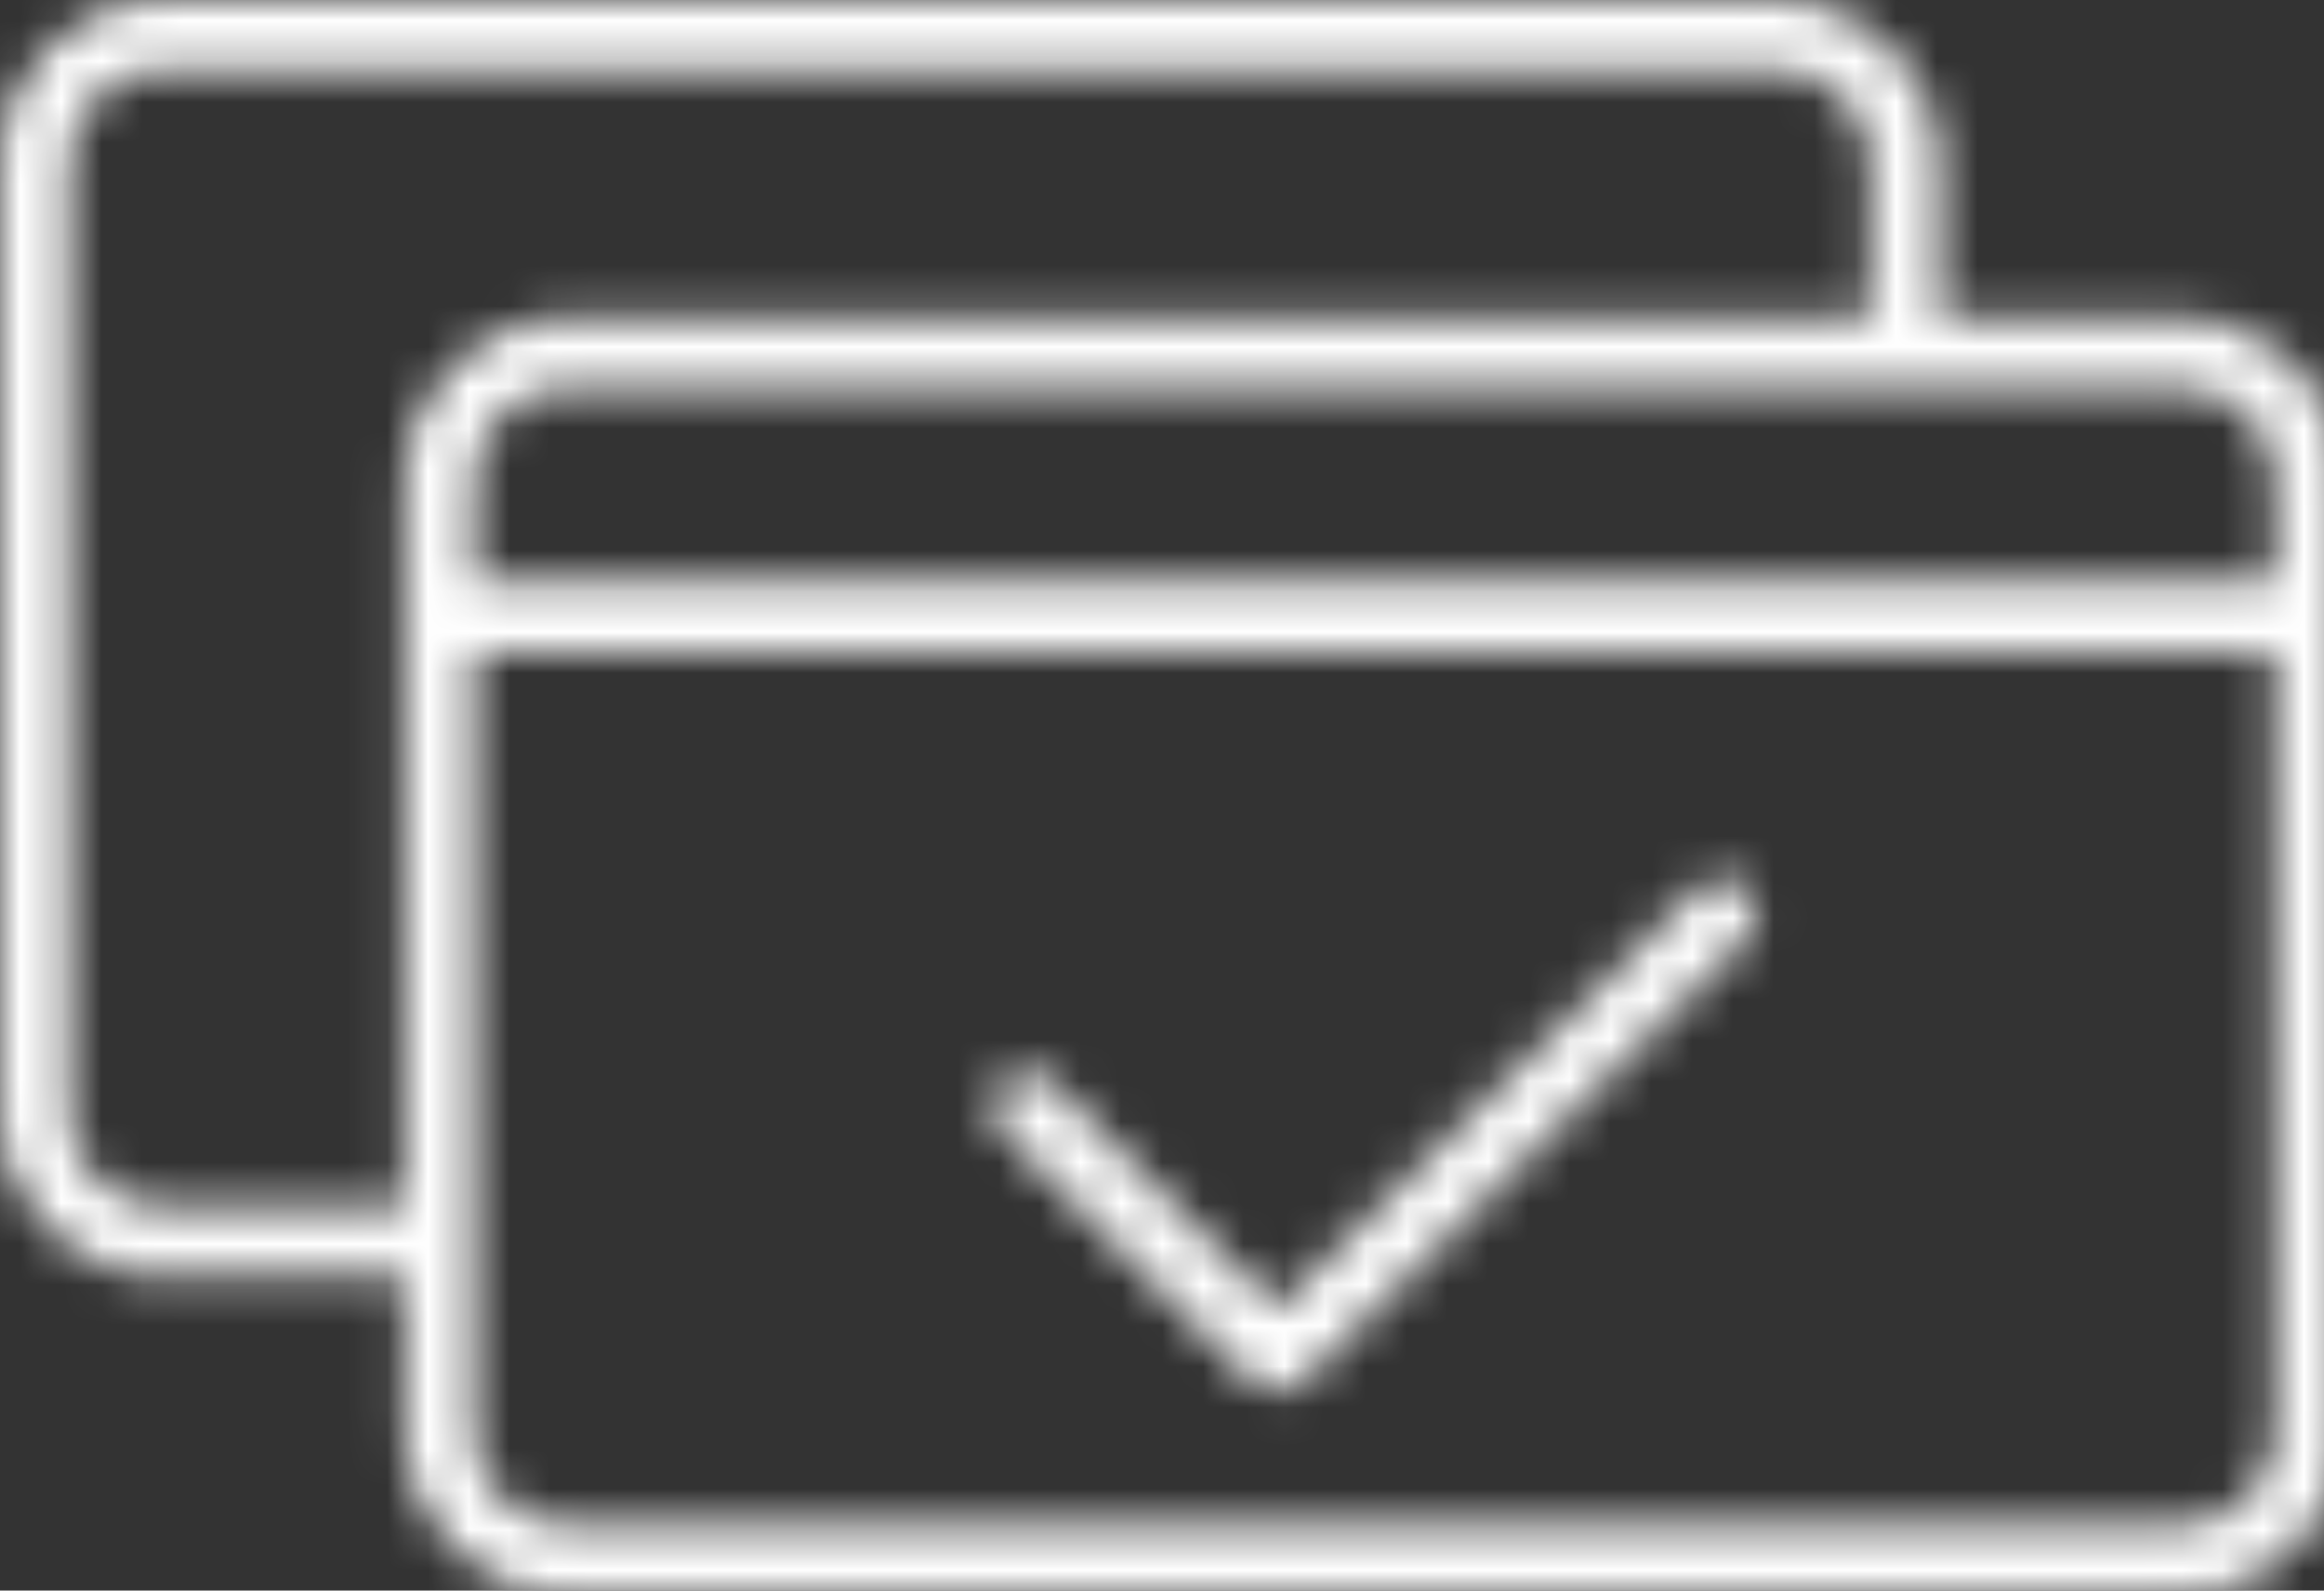 <?xml version="1.0" encoding="UTF-8"?>
<svg width="57px" height="39px" viewBox="0 0 57 39" version="1.1" xmlns="http://www.w3.org/2000/svg" xmlns:xlink="http://www.w3.org/1999/xlink">
    <rect x="0" y="0" width="57" height="39" fill="#333333" stroke="none"/>
    <title>icon-rate-match</title>
    <defs>
        <path d="M24.567,27.711 C24.236,27.378 24.236,26.836 24.567,26.503 C24.901,26.169 25.441,26.17 25.771,26.502 L31.335,32.086 L41.653,21.77 C41.985,21.439 42.525,21.437 42.856,21.773 C43.188,22.107 43.187,22.651 42.854,22.983 L31.934,33.9 C31.775,34.061 31.562,34.149 31.334,34.149 C31.106,34.149 30.892,34.06 30.732,33.899 L24.567,27.711 Z M55.795,14.271 L11.627,14.271 L11.627,11.798 C11.627,10.538 12.65,9.512 13.905,9.512 L53.518,9.512 C54.774,9.512 55.795,10.538 55.795,11.798 L55.795,14.271 Z M55.795,35.104 C55.795,36.364 54.774,37.389 53.518,37.389 L13.905,37.389 C12.65,37.389 11.627,36.364 11.627,35.104 L11.627,16.009 L55.795,16.009 L55.795,35.104 Z M9.924,11.798 L9.924,29.587 L3.98,29.587 C2.725,29.587 1.704,28.562 1.704,27.302 L1.704,3.996 C1.704,2.736 2.725,1.71 3.98,1.71 L43.595,1.71 C44.851,1.71 45.873,2.736 45.873,3.996 L45.873,7.802 L13.905,7.802 C11.709,7.802 9.924,9.596 9.924,11.798 Z M53.518,7.802 L47.576,7.802 L47.576,3.996 C47.576,1.792 45.789,0 43.595,0 L3.98,0 C1.785,0 0,1.792 0,3.996 L0,27.302 C0,29.504 1.785,31.298 3.98,31.298 L9.924,31.298 L9.924,35.104 C9.924,37.307 11.709,39.1 13.905,39.1 L53.518,39.1 C55.713,39.1 57.5,37.307 57.5,35.104 L57.5,11.798 C57.5,9.596 55.713,7.802 53.518,7.802 Z" id="path-1"></path>
    </defs>
    <g id="Page-1" stroke="none" stroke-width="1" fill="none" fill-rule="evenodd">
        <g id="TT-Website-Style-Guide" transform="translate(-89, -10045)">
            <g id="icon-rate-match" transform="translate(89, 10045)">
                <mask id="mask-2" fill="white">
                    <use xlink:href="#path-1"></use>
                </mask>
                <use fill-rule="evenodd" xlink:href="#path-1"></use>
                <g id="Mixin/Fill/gray" mask="url(#mask-2)" fill="#fff" fill-rule="evenodd">
                    <rect id="Rectangle" x="0" y="0" width="57" height="39"></rect>
                </g>
            </g>
        </g>
    </g>
</svg>
